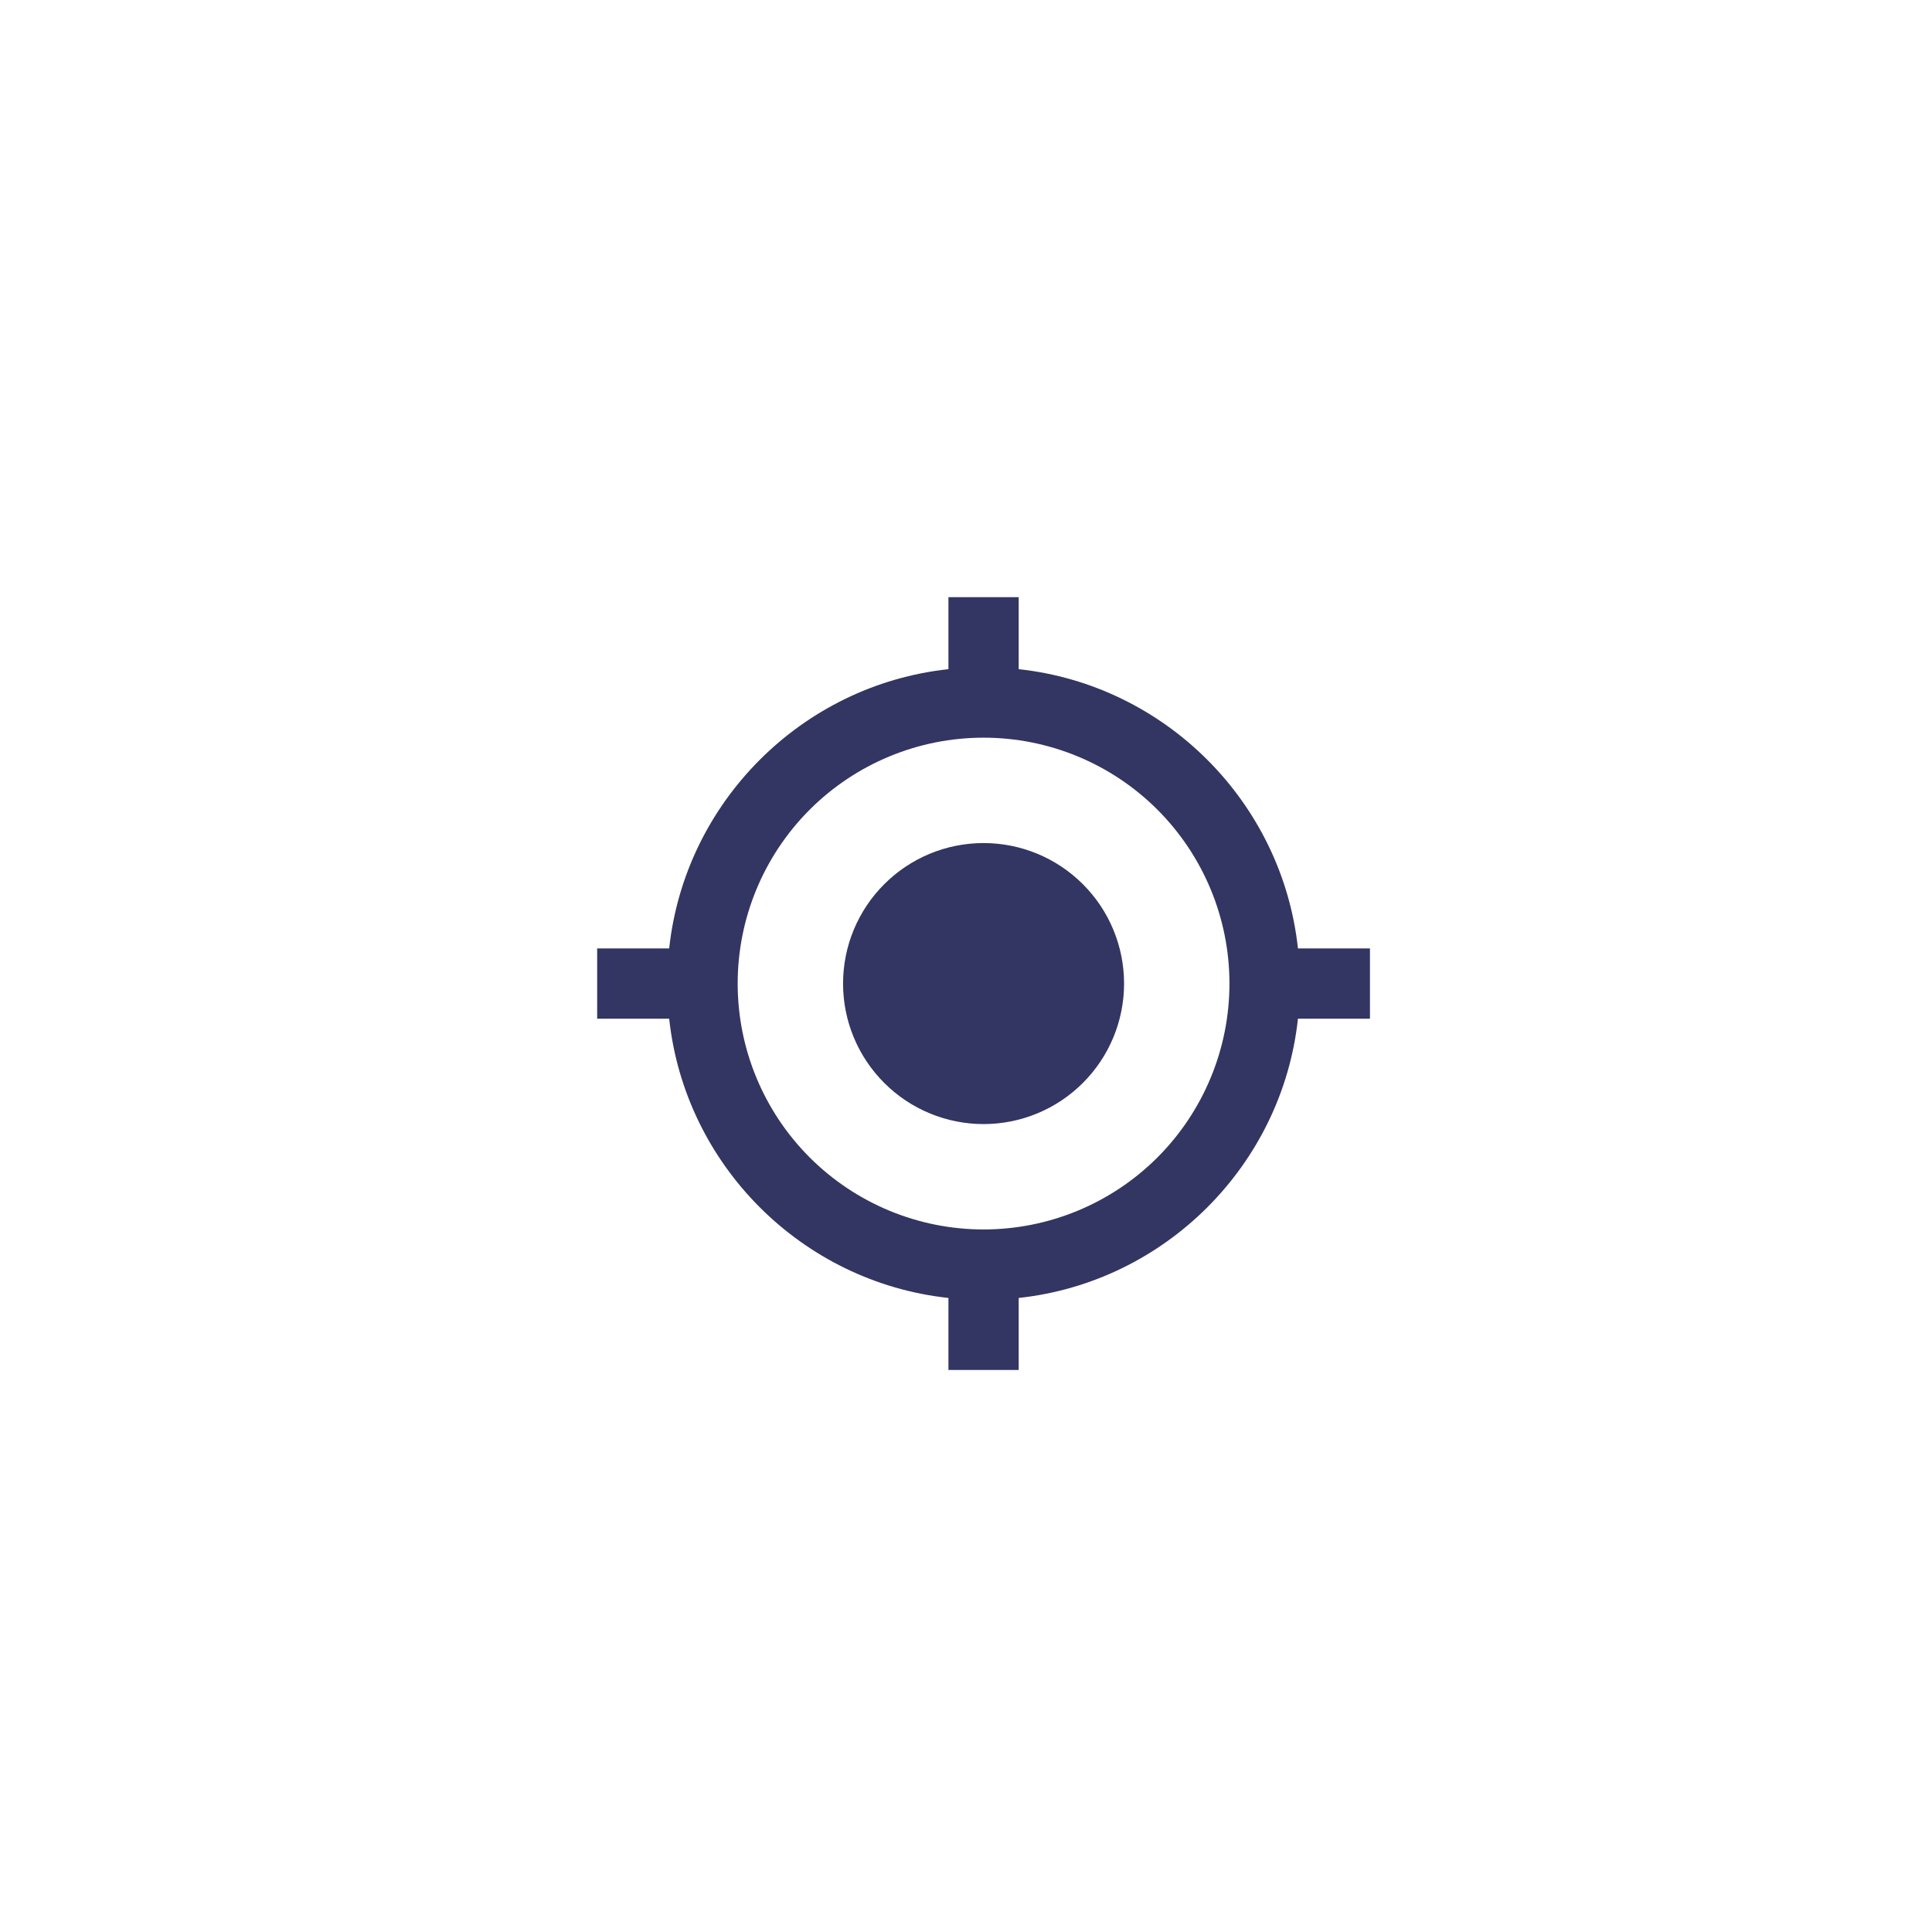 <svg width="55" height="55" viewBox="0 0 55 55" fill="none" xmlns="http://www.w3.org/2000/svg">
<g filter="url(#filter0_d_98_345)">
<rect width="48" height="48" rx="11" fill="white"/>
<path d="M24 20C25.061 20 26.078 20.421 26.828 21.172C27.579 21.922 28 22.939 28 24C28 25.061 27.579 26.078 26.828 26.828C26.078 27.579 25.061 28 24 28C22.939 28 21.922 27.579 21.172 26.828C20.421 26.078 20 25.061 20 24C20 22.939 20.421 21.922 21.172 21.172C21.922 20.421 22.939 20 24 20ZM15.05 25H13V23H15.05C15.5 18.83 18.83 15.5 23 15.05V13H25V15.05C29.17 15.5 32.5 18.83 32.95 23H35V25H32.95C32.5 29.17 29.17 32.5 25 32.95V35H23V32.95C18.83 32.5 15.5 29.17 15.05 25ZM24 17C22.143 17 20.363 17.738 19.05 19.05C17.738 20.363 17 22.143 17 24C17 25.857 17.738 27.637 19.05 28.95C20.363 30.262 22.143 31 24 31C25.857 31 27.637 30.262 28.95 28.95C30.262 27.637 31 25.857 31 24C31 22.143 30.262 20.363 28.95 19.05C27.637 17.738 25.857 17 24 17Z" fill="#333562"/>
</g>
<defs>
<filter id="filter0_d_98_345" x="0" y="0" width="55" height="55" filterUnits="userSpaceOnUse" color-interpolation-filters="sRGB">
<feFlood flood-opacity="0" result="BackgroundImageFix"/>
<feColorMatrix in="SourceAlpha" type="matrix" values="0 0 0 0 0 0 0 0 0 0 0 0 0 0 0 0 0 0 127 0" result="hardAlpha"/>
<feOffset dx="4" dy="4"/>
<feGaussianBlur stdDeviation="1.5"/>
<feComposite in2="hardAlpha" operator="out"/>
<feColorMatrix type="matrix" values="0 0 0 0 0.2 0 0 0 0 0.208 0 0 0 0 0.384 0 0 0 0.3 0"/>
<feBlend mode="normal" in2="BackgroundImageFix" result="effect1_dropShadow_98_345"/>
<feBlend mode="normal" in="SourceGraphic" in2="effect1_dropShadow_98_345" result="shape"/>
</filter>
</defs>
</svg>
